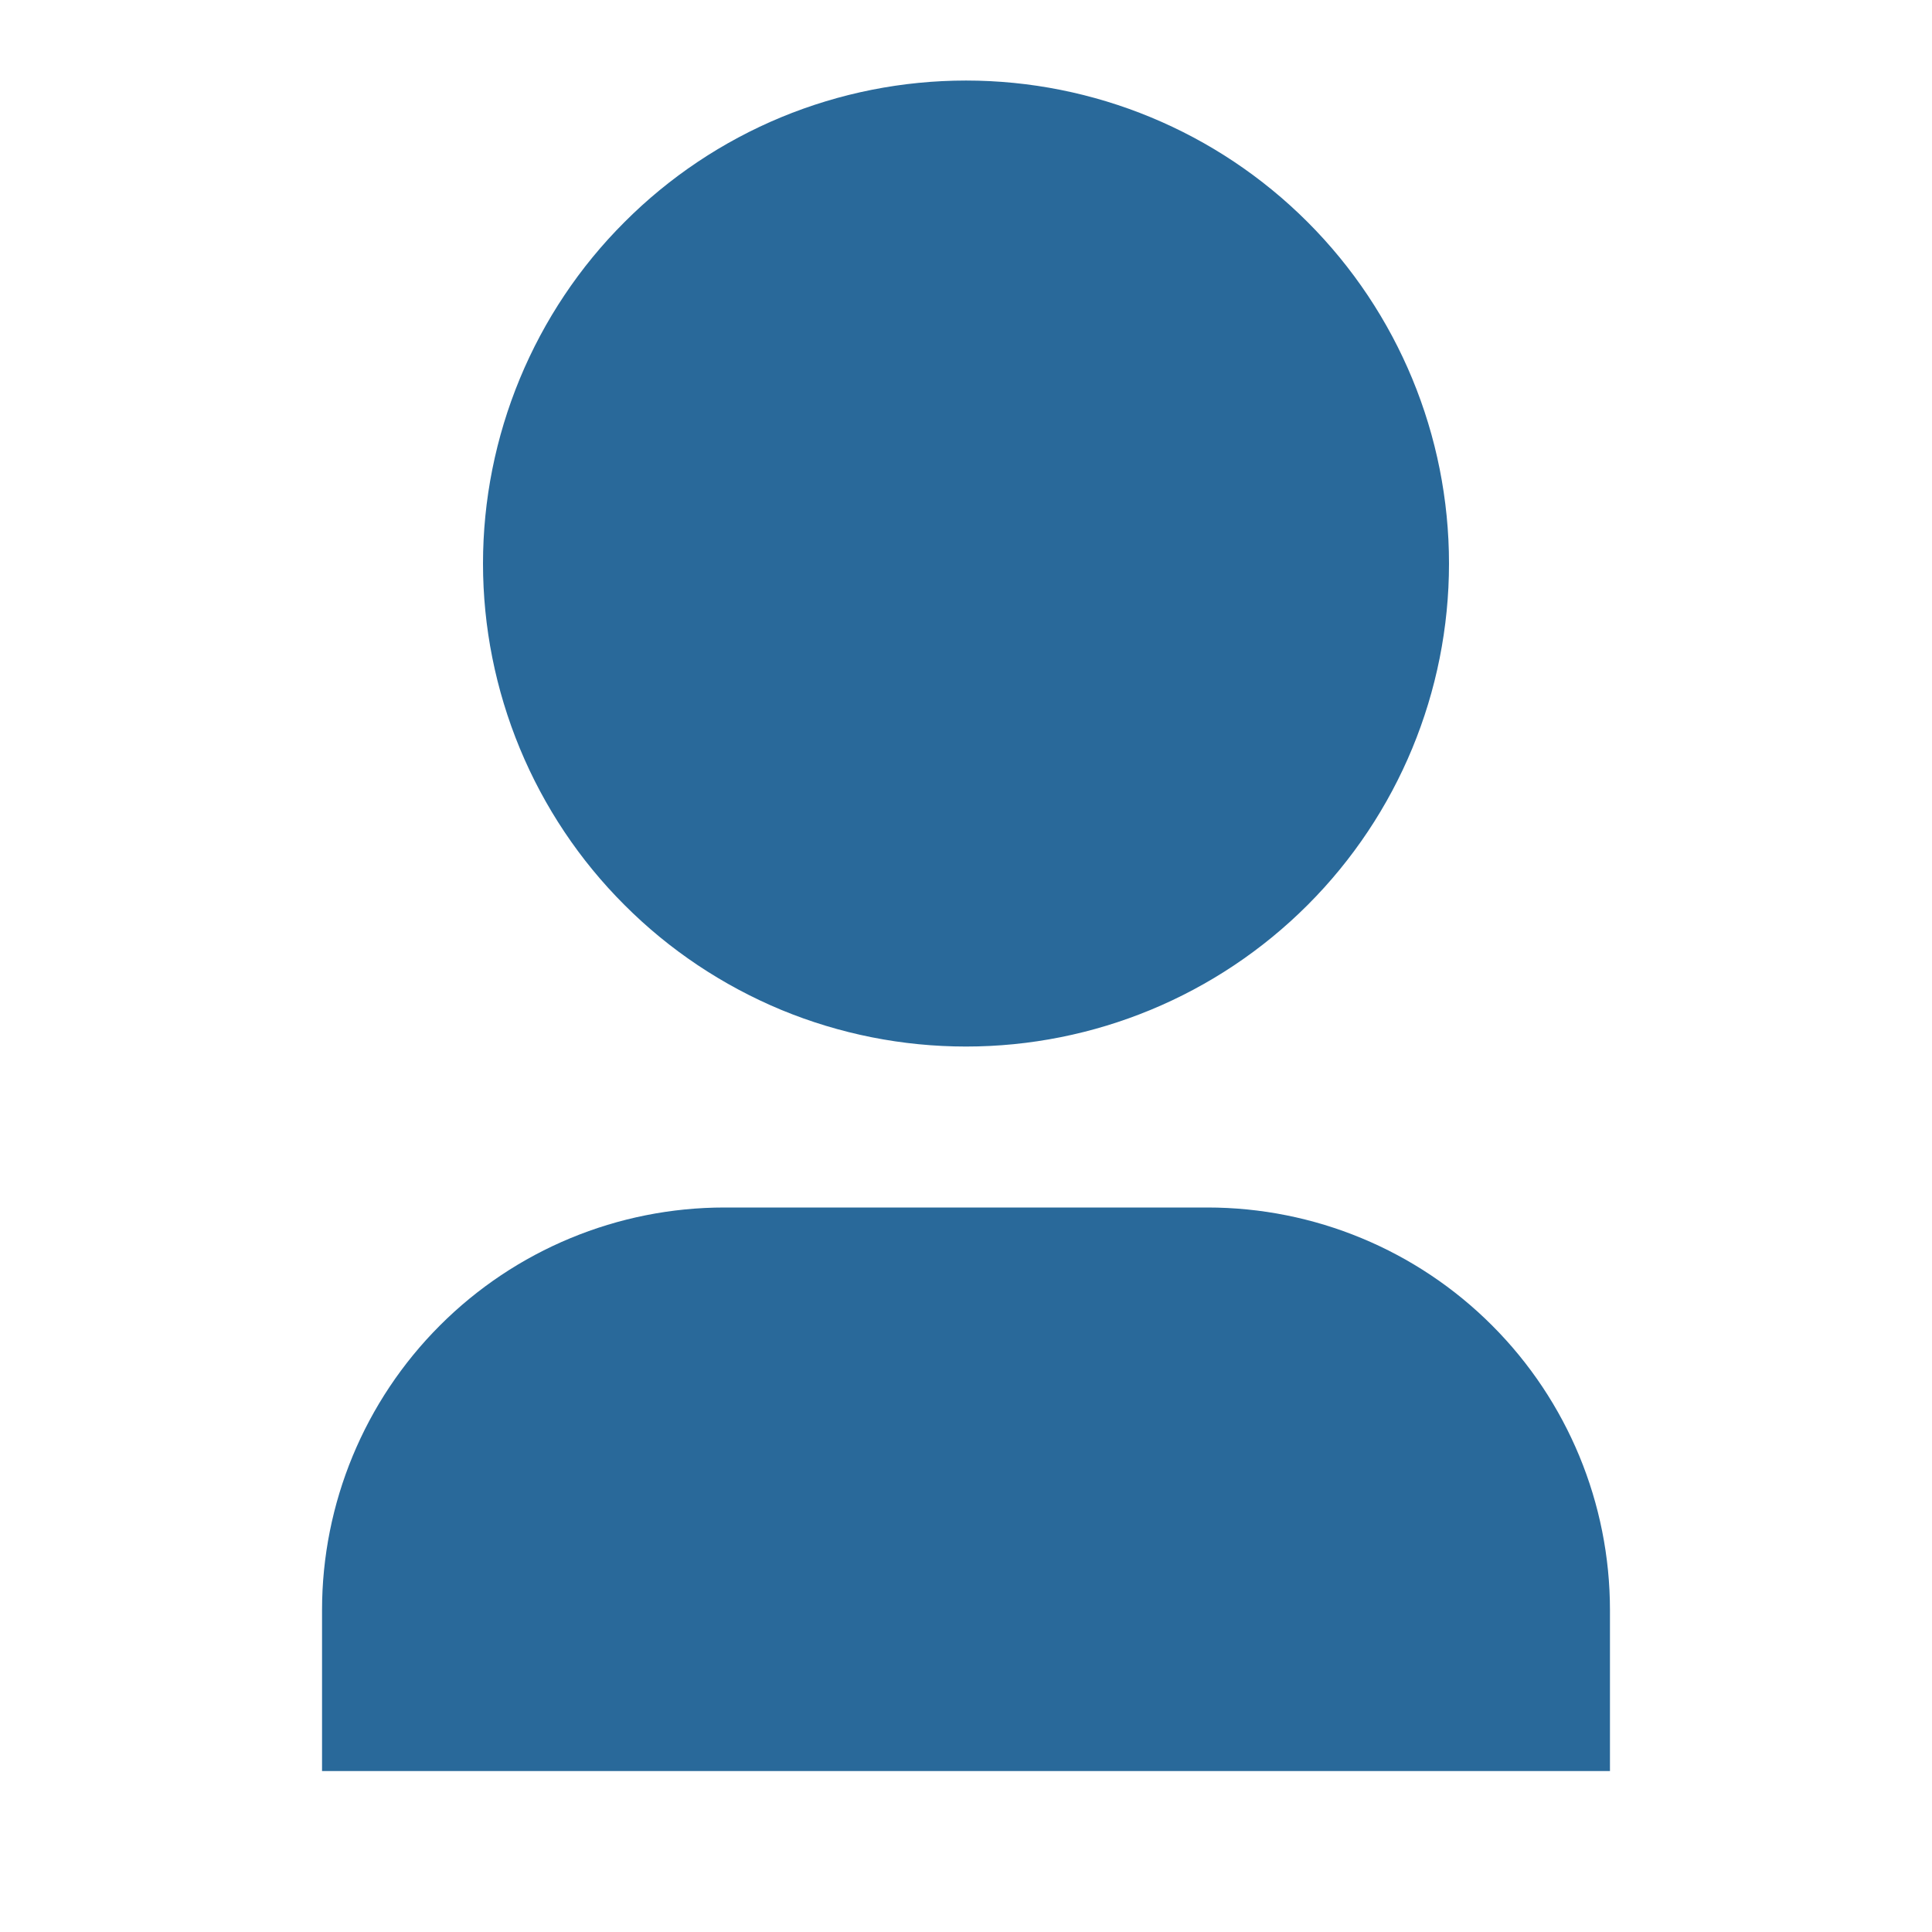 <svg width="16" height="16" viewBox="0 0 16 16" fill="none" xmlns="http://www.w3.org/2000/svg">
<g clip-path="url(#clip0_114_2243)">
<path d="M13.333 14.667H2.667V13.334C2.667 12.45 3.018 11.602 3.643 10.977C4.268 10.351 5.116 10 6 10H10C10.884 10 11.732 10.351 12.357 10.977C12.982 11.602 13.333 12.45 13.333 13.334V14.667ZM8 8.667C7.475 8.667 6.955 8.564 6.469 8.363C5.984 8.161 5.543 7.867 5.172 7.495C4.8 7.124 4.506 6.683 4.305 6.198C4.104 5.712 4 5.192 4 4.667C4 4.142 4.104 3.622 4.305 3.136C4.506 2.651 4.8 2.21 5.172 1.839C5.543 1.467 5.984 1.172 6.469 0.971C6.955 0.77 7.475 0.667 8 0.667C9.061 0.667 10.078 1.088 10.829 1.839C11.579 2.589 12 3.606 12 4.667C12 5.728 11.579 6.745 10.829 7.495C10.078 8.246 9.061 8.667 8 8.667Z" fill="#29699A"/>
</g>
<defs>
<clipPath id="clip0_114_2243">
<rect width="16" height="16" fill="white"/>
</clipPath>
</defs>
</svg>
